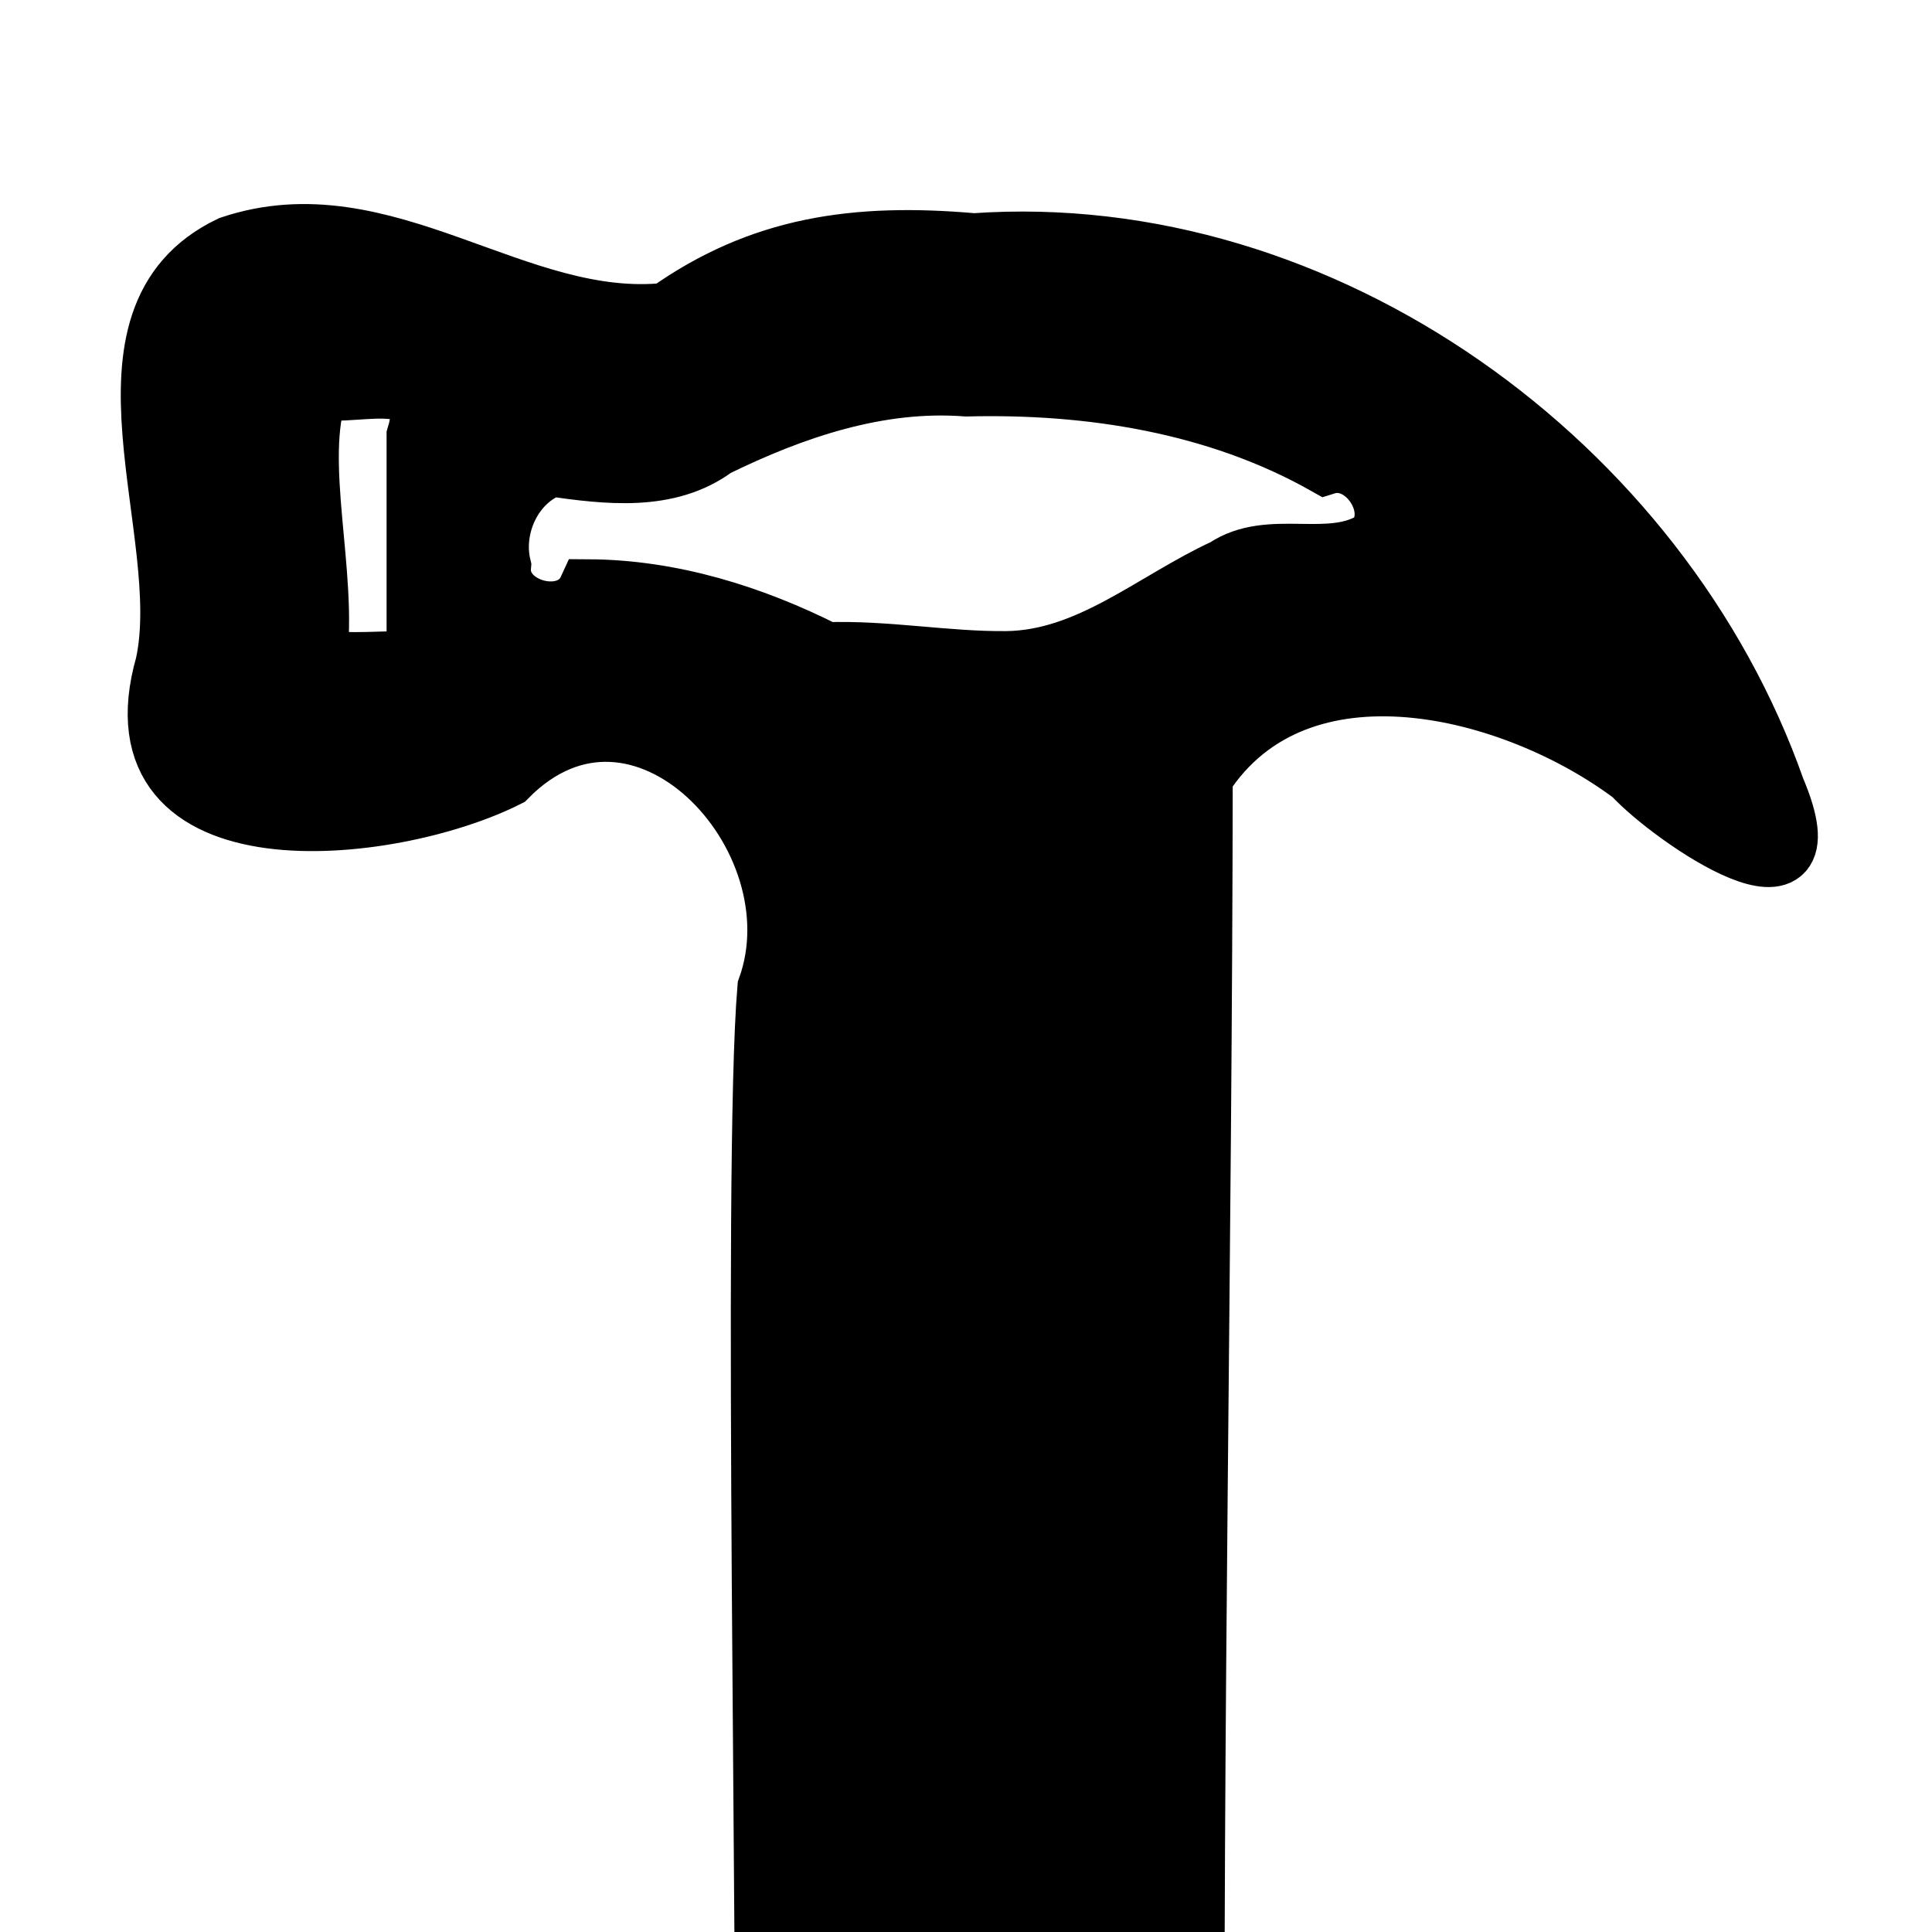 <?xml version="1.0" encoding="UTF-8" standalone="no"?>
<!-- Created with Inkscape (http://www.inkscape.org/) -->
<svg
   xmlns:dc="http://purl.org/dc/elements/1.1/"
   xmlns:cc="http://web.resource.org/cc/"
   xmlns:rdf="http://www.w3.org/1999/02/22-rdf-syntax-ns#"
   xmlns:svg="http://www.w3.org/2000/svg"
   xmlns="http://www.w3.org/2000/svg"
   xmlns:sodipodi="http://inkscape.sourceforge.net/DTD/sodipodi-0.dtd"
   xmlns:inkscape="http://www.inkscape.org/namespaces/inkscape"
   width="32px"
   height="32px"
   id="svg3251"
   sodipodi:version="0.32"
   inkscape:version="0.43"
   inkscape:export-filename="/home/projects/CIMTool-trunk/src/au/com/langdale/ui/icons/cimtool.gif"
   inkscape:export-xdpi="90"
   inkscape:export-ydpi="90"
   sodipodi:docbase="/home/projects/CIMTool-trunk/graphics"
   sodipodi:docname="icon.svg">
  <defs
     id="defs3253" />
  <sodipodi:namedview
     id="base"
     pagecolor="#ffffff"
     bordercolor="#666666"
     borderopacity="1.0"
     inkscape:pageopacity="0.0"
     inkscape:pageshadow="2"
     inkscape:zoom="11.71875"
     inkscape:cx="16"
     inkscape:cy="16"
     inkscape:current-layer="layer1"
     showgrid="true"
     inkscape:grid-bbox="true"
     inkscape:document-units="px"
     inkscape:window-width="791"
     inkscape:window-height="542"
     inkscape:window-x="0"
     inkscape:window-y="225" />
  <g
     id="layer1"
     inkscape:label="Layer 1"
     inkscape:groupmode="layer">
    <path
       id="path1366"
       style="fill:#000000;fill-opacity:1;stroke:#000000;stroke-opacity:1"
       d="M 19.788,36.433 C 19.749,28.619 19.909,20.685 19.918,12.872 C 21.498,10.426 25.094,11.362 27.044,12.83 C 27.713,13.555 30.368,15.358 29.4,13.074 C 27.505,7.69 21.913,3.625 16.13,4.032 C 14.172,3.86 12.6,4.082 11.051,5.183 C 8.55,5.454 6.364,3.219 3.818,4.077 C 1.329,5.268 3.222,8.808 2.741,11.009 C 1.791,14.337 6.453,13.847 8.394,12.872 C 10.601,10.634 13.619,13.853 12.713,16.367 C 12.462,19.337 12.735,33.067 12.664,36.5 C 12.664,36.5 19.838,36.405 19.788,36.433 z M 5.242,10.933 C 5.434,9.522 4.847,7.642 5.267,6.457 C 5.974,6.551 7.257,6.067 6.903,7.222 C 6.903,8.464 6.903,9.707 6.903,10.949 C 6.35,10.947 5.792,11.006 5.242,10.933 z M 13.681,10.806 C 12.462,10.189 11.118,9.77 9.743,9.763 C 9.434,10.436 8.227,10.112 8.296,9.375 C 8.141,8.722 8.493,7.957 9.138,7.724 C 10.04,7.851 11.065,7.985 11.847,7.402 C 13.135,6.771 14.553,6.287 16.007,6.398 C 18.052,6.347 20.16,6.678 21.96,7.694 C 22.623,7.486 23.249,8.443 22.766,8.955 C 22.013,9.429 21.036,8.917 20.292,9.419 C 19.105,9.966 18.041,10.938 16.669,10.953 C 15.67,10.963 14.68,10.77 13.681,10.806 z "
       inkscape:export-filename="/home/projects/CIMToola/logo.png"
       inkscape:export-xdpi="68.419998"
       inkscape:export-ydpi="68.419998" />
  </g>
</svg>
